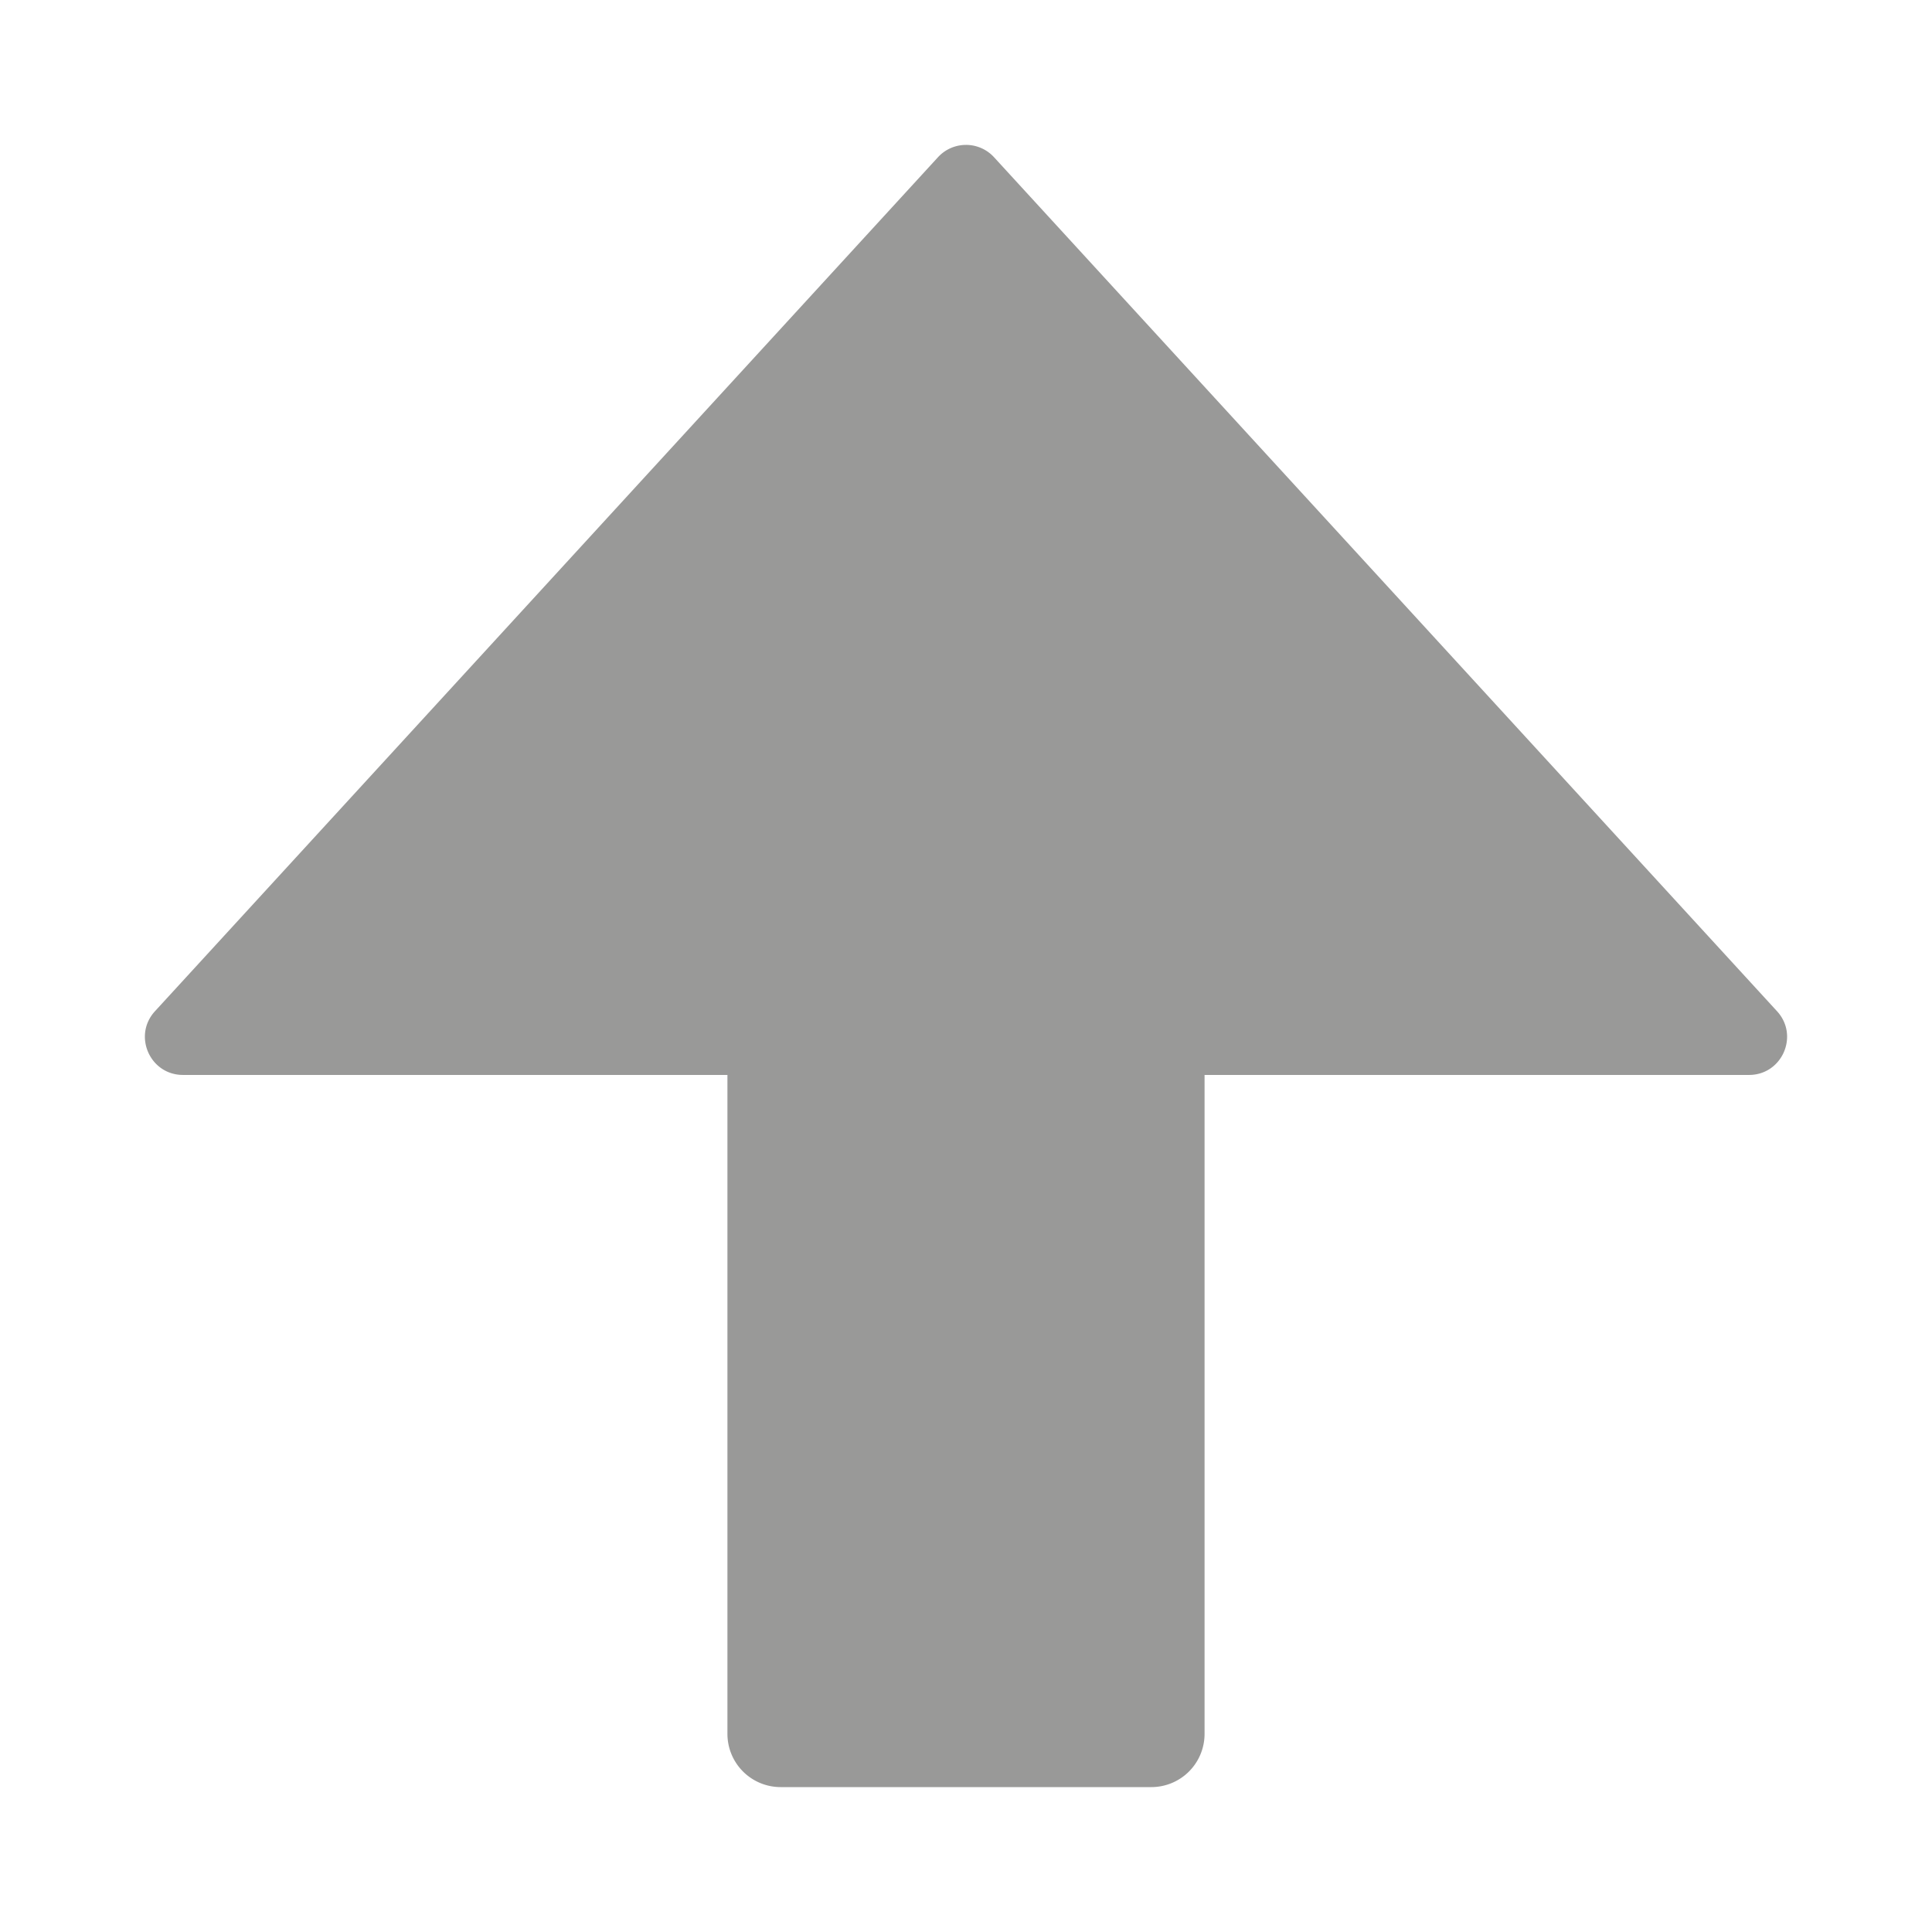 <?xml version="1.0"?><svg version="1.1" id="Layer_1" xmlns="http://www.w3.org/2000/svg" x="0" y="0" viewBox="0 0 100 100" xml:space="preserve"><path id="XMLID_7_" d="M90.528 55.639c1.713 0 2.608-2.036 1.451-3.298L51.451 8.138A1.963 1.963 0 0 0 50 7.5c-.53 0-1.061.213-1.451.638L8.021 52.341c-1.157 1.262-.262 3.298 1.451 3.298h28.18v34.107a2.754 2.754 0 0 0 2.754 2.754h19.188a2.754 2.754 0 0 0 2.754-2.754V55.639h28.18z" fill="#999998"/></svg>